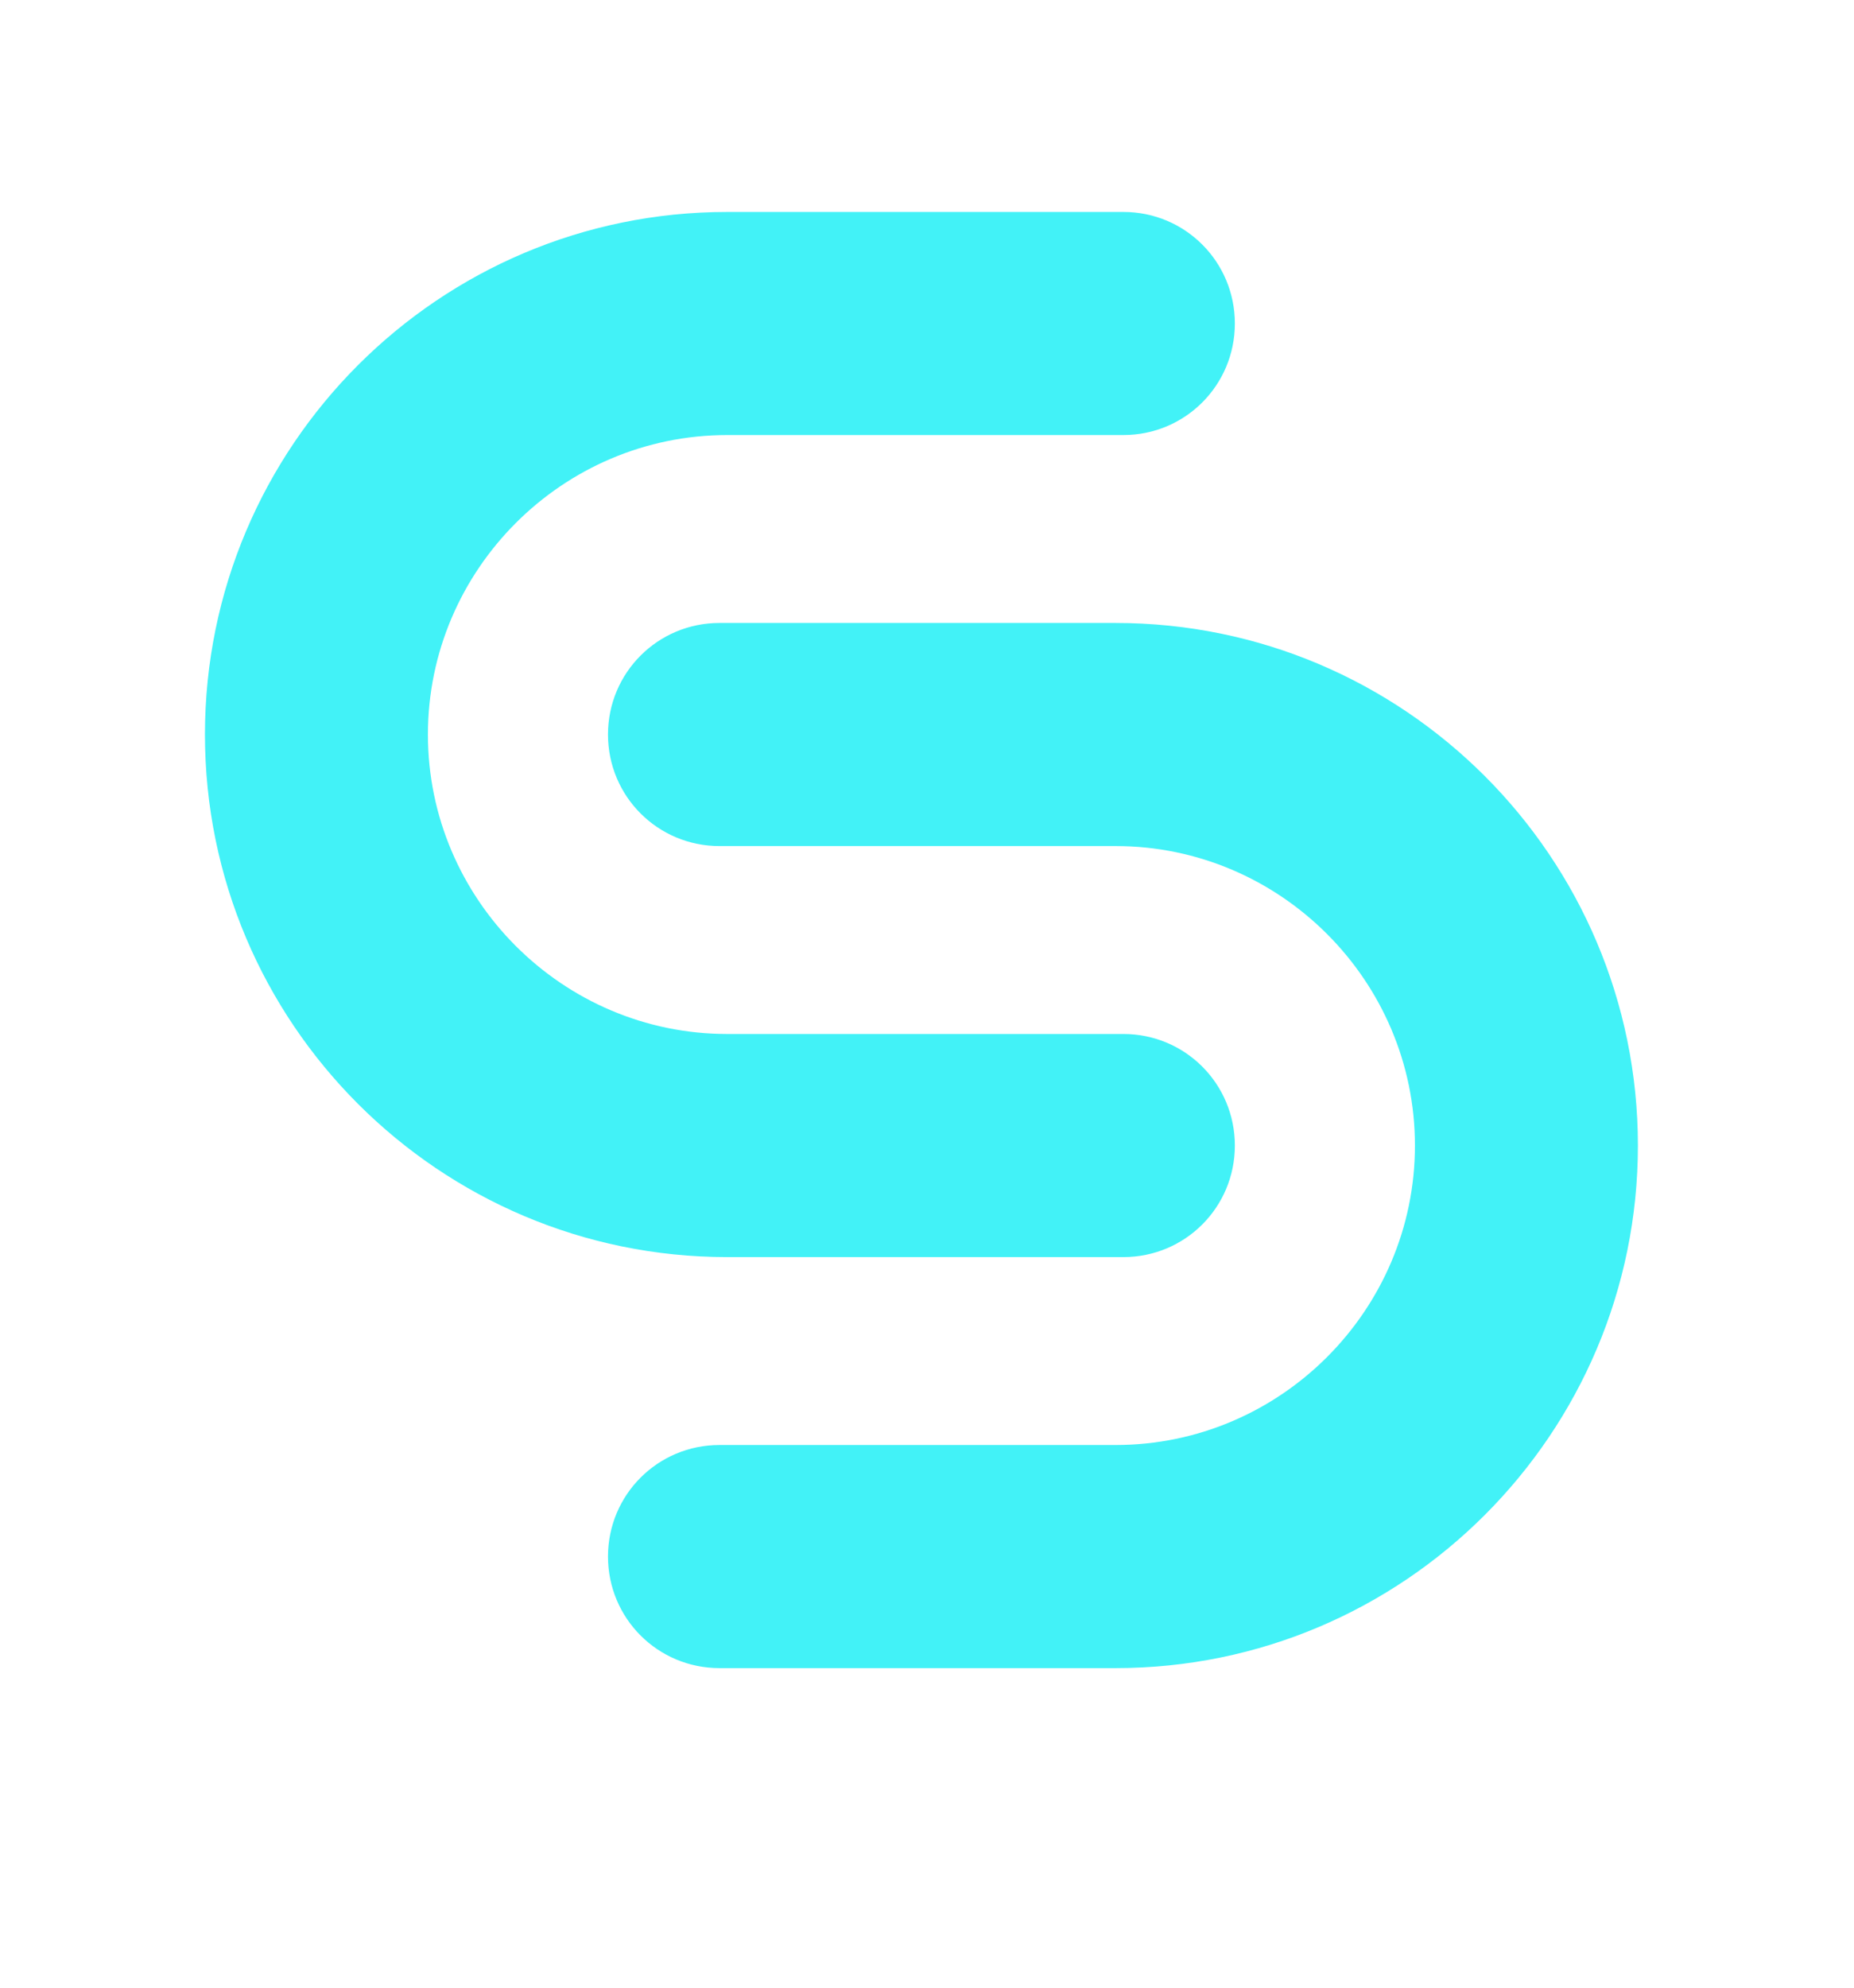 <?xml version="1.0" encoding="UTF-8"?>
<svg id="Layer_1" xmlns="http://www.w3.org/2000/svg" version="1.1" viewBox="0 0 216.2 231.7">
  <!-- Generator: Adobe Illustrator 29.5.1, SVG Export Plug-In . SVG Version: 2.1.0 Build 141)  -->
  <defs>
    <style>
      .st0 {
        fill: #42f2f7;
      }
    </style>
  </defs>
  <path class="st0" d="M131,146.5h-46.2c-33.6,0-60.9-27.3-60.9-60.9s27.3-60.9,60.9-60.9h46.2c7.2,0,13,5.8,13,13s-5.8,13-13,13h-46.2c-19.2,0-34.9,15.7-34.9,34.9s15.7,34.9,34.9,34.9h46.2c7.2,0,13,5.8,13,13s-5.8,13-13,13Z"/>
  <path class="st0" d="M130.1,194.4h-46.2c-7.2,0-13-5.8-13-13s5.8-13,13-13h46.2c19.2,0,34.9-15.7,34.9-34.9s-15.7-34.9-34.9-34.9h-46.2c-7.2,0-13-5.8-13-13s5.8-13,13-13h46.2c33.6,0,60.9,27.3,60.9,60.9s-27.3,60.9-60.9,60.9Z"/>
</svg>